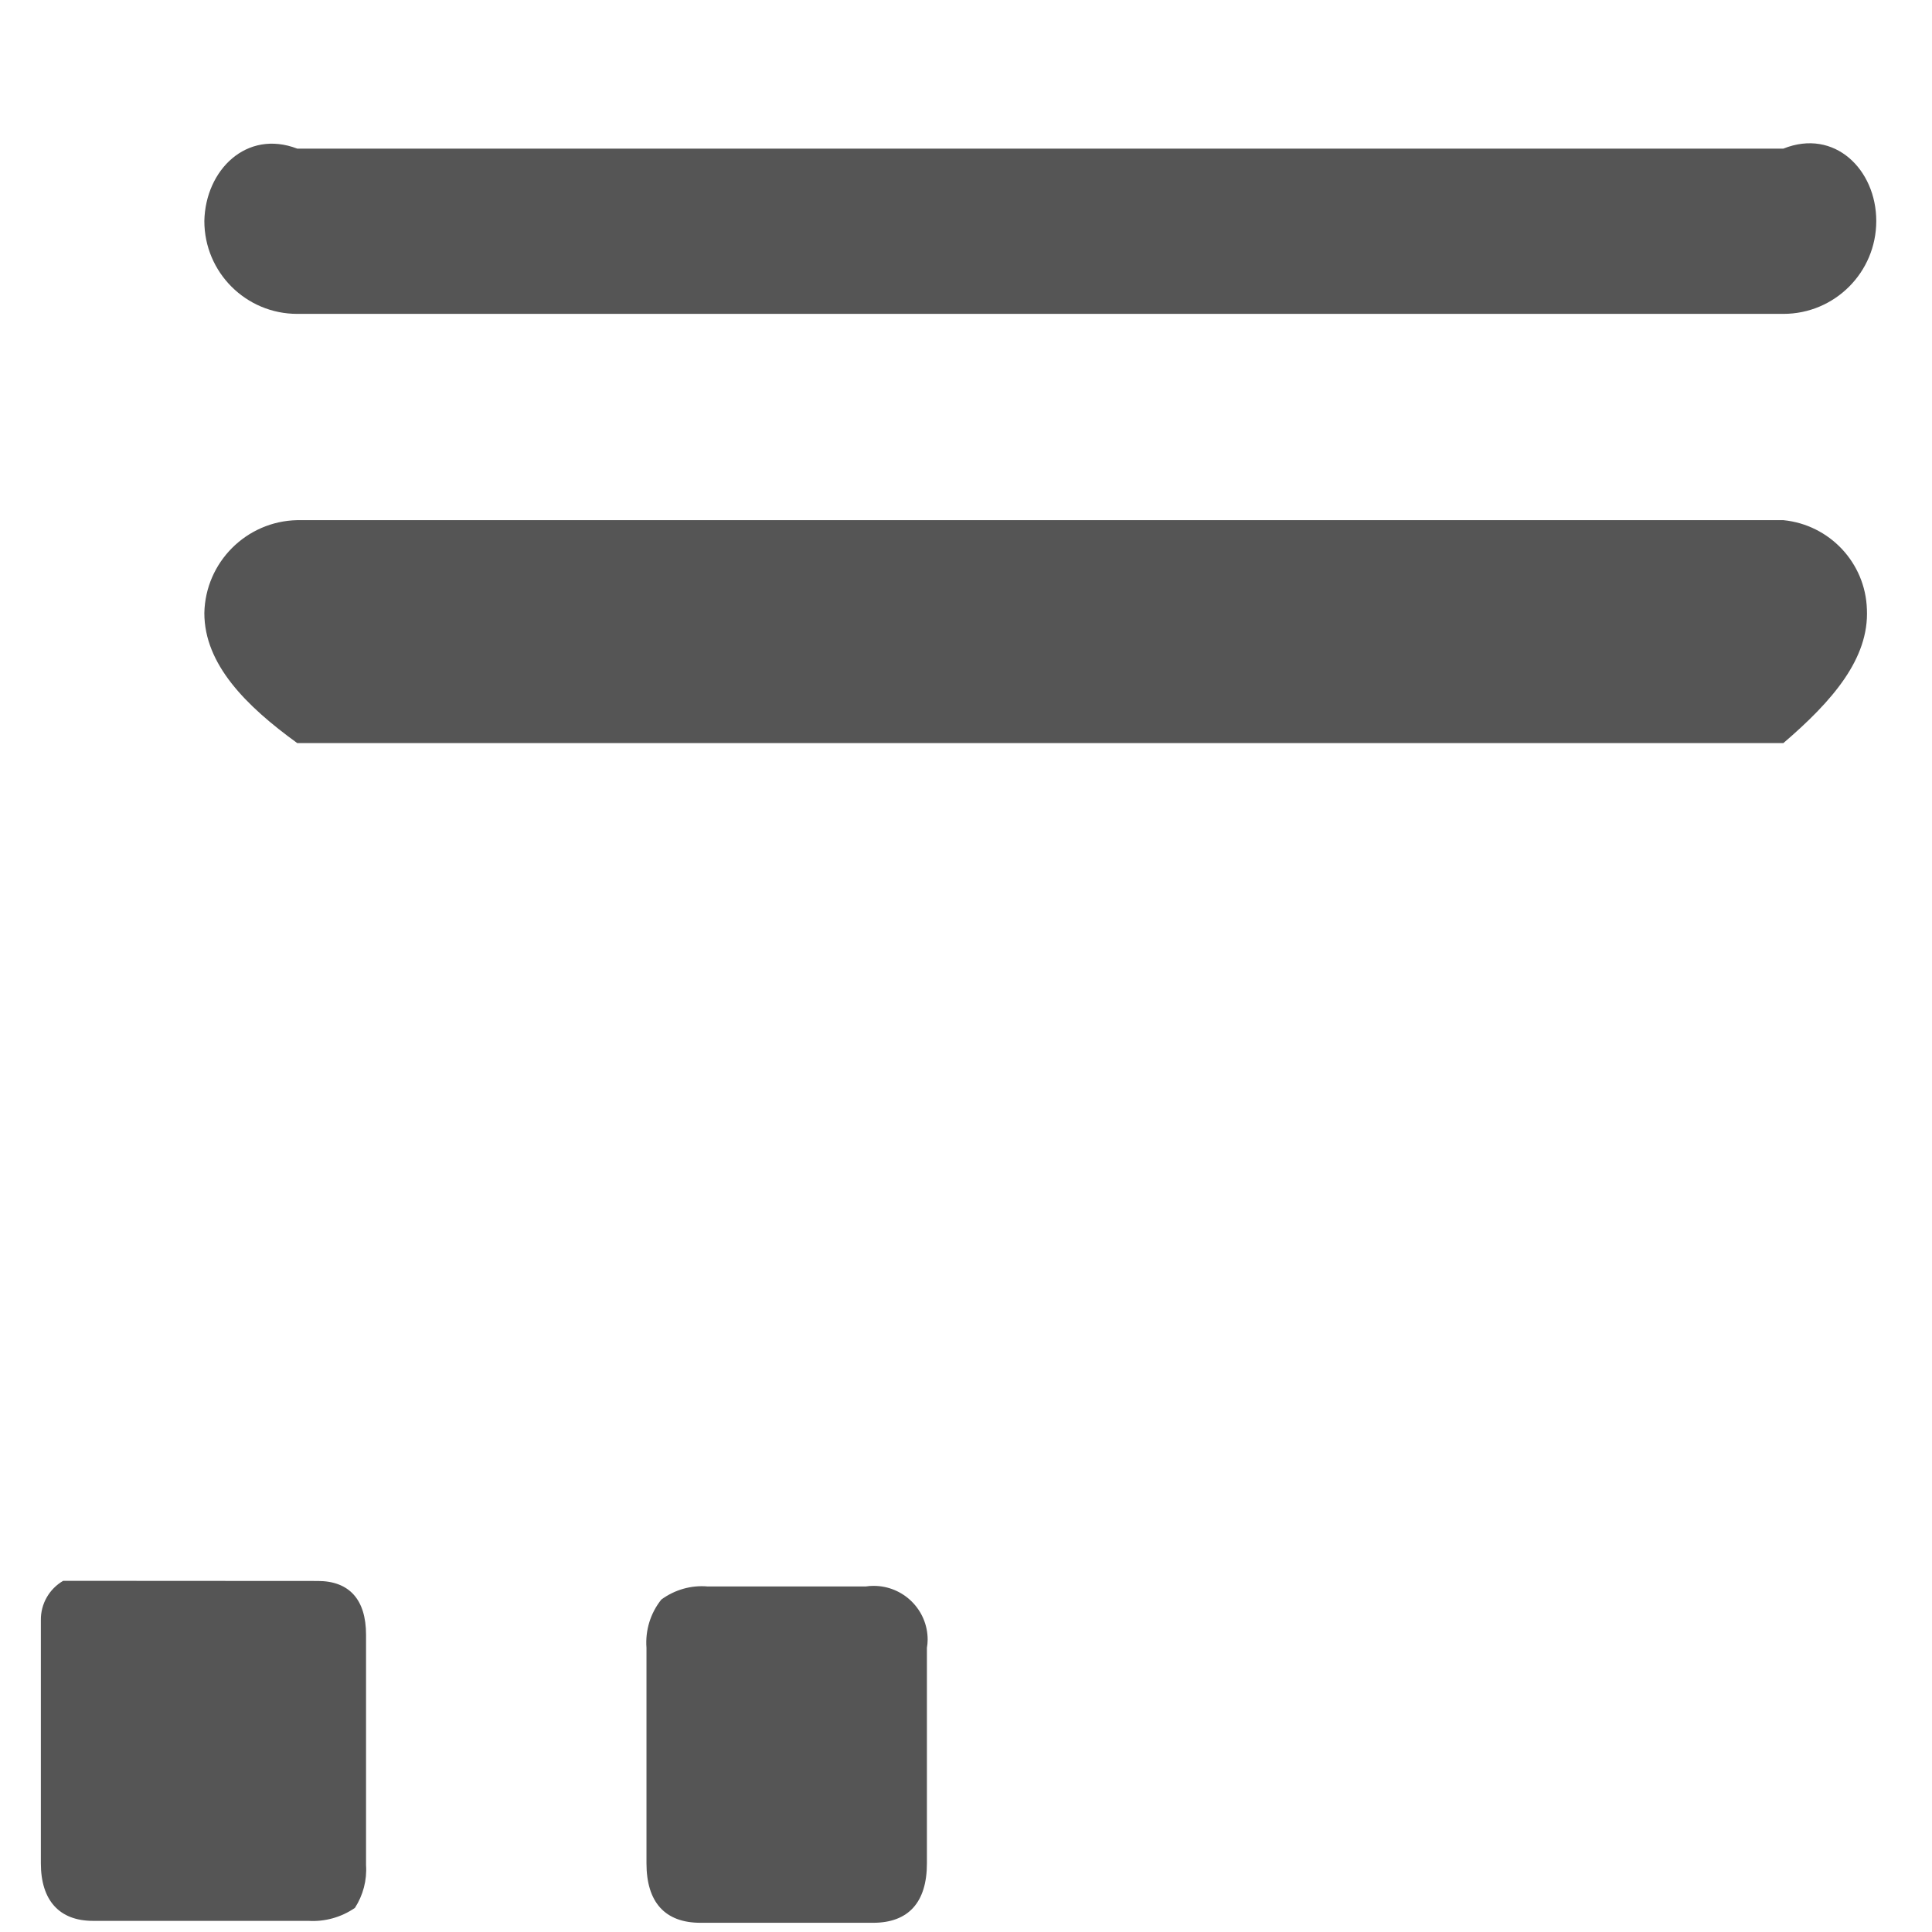 ﻿<?xml version="1.0" encoding="utf-8"?>
<svg version="1.1" xmlns:xlink="http://www.w3.org/1999/xlink" width="13px" height="13px" xmlns="http://www.w3.org/2000/svg">
  <defs>
    <pattern id="BGPattern" patternUnits="userSpaceOnUse" alignment="0 0" imageRepeat="None" />
    <mask fill="white" id="Clip2406">
      <path d="M 2.463 11  C 2.463 10.763  2.35 10.638  2.138 10.638  L 0.425 10.637  C 0.331 10.692  0.274 10.792  0.275 10.9  L 0.275 12.538  C 0.275 12.788  0.4 12.925  0.625 12.925  L 2.075 12.925  C 2.186 12.932  2.296 12.901  2.388 12.838  C 2.443 12.753  2.47 12.651  2.463 12.55  L 2.463 11  Z M 5.879 10.671  C 5.861 10.671  5.843 10.672  5.825 10.675  L 4.762 10.675  C 4.651 10.665  4.54 10.697  4.45 10.763  C 4.377 10.854  4.341 10.97  4.35 11.088  L 4.35 12.538  C 4.35 12.8  4.475 12.938  4.713 12.938  L 5.875 12.938  C 6.113 12.938  6.237 12.8  6.237 12.538  L 6.237 11.088  C 6.24 11.07  6.242 11.052  6.242 11.033  C 6.242 10.833  6.079 10.671  5.879 10.671  Z M 1.375 1.487  C 1.375 1.833  1.655 2.112  2 2.112  L 12 2.112  C 12.345 2.112  12.625 1.833  12.625 1.487  C 12.625 1.142  12.345 0.862  12 1  L 2 1  C 1.658 0.869  1.382 1.145  1.375 1.487  Z M 12 5  C 12.33 4.717  12.577 4.432  12.562 4.1  C 12.552 3.787  12.311 3.531  12 3.5  L 2 3.5  C 1.658 3.507  1.382 3.783  1.375 4.125  C 1.375 4.47  1.655 4.75  2 5  L 12 5  Z " fill-rule="evenodd" />
    </mask>
  </defs>
  <g transform="matrix(1 0 0 1 -215 -443 )">
    <path d="M 2.463 11  C 2.463 10.763  2.35 10.638  2.138 10.638  L 0.425 10.637  C 0.331 10.692  0.274 10.792  0.275 10.9  L 0.275 12.538  C 0.275 12.788  0.4 12.925  0.625 12.925  L 2.075 12.925  C 2.186 12.932  2.296 12.901  2.388 12.838  C 2.443 12.753  2.47 12.651  2.463 12.55  L 2.463 11  Z M 5.879 10.671  C 5.861 10.671  5.843 10.672  5.825 10.675  L 4.762 10.675  C 4.651 10.665  4.54 10.697  4.45 10.763  C 4.377 10.854  4.341 10.97  4.35 11.088  L 4.35 12.538  C 4.35 12.8  4.475 12.938  4.713 12.938  L 5.875 12.938  C 6.113 12.938  6.237 12.8  6.237 12.538  L 6.237 11.088  C 6.24 11.07  6.242 11.052  6.242 11.033  C 6.242 10.833  6.079 10.671  5.879 10.671  Z M 1.375 1.487  C 1.375 1.833  1.655 2.112  2 2.112  L 12 2.112  C 12.345 2.112  12.625 1.833  12.625 1.487  C 12.625 1.142  12.345 0.862  12 1  L 2 1  C 1.658 0.869  1.382 1.145  1.375 1.487  Z M 12 5  C 12.33 4.717  12.577 4.432  12.562 4.1  C 12.552 3.787  12.311 3.531  12 3.5  L 2 3.5  C 1.658 3.507  1.382 3.783  1.375 4.125  C 1.375 4.47  1.655 4.75  2 5  L 12 5  Z " fill-rule="nonzero" fill="rgba(85, 85, 85, 1)" stroke="none" transform="matrix(1 0 0 1 215 443 )" class="fill" />
    <path d="M 2.463 11  C 2.463 10.763  2.35 10.638  2.138 10.638  L 0.425 10.637  C 0.331 10.692  0.274 10.792  0.275 10.9  L 0.275 12.538  C 0.275 12.788  0.4 12.925  0.625 12.925  L 2.075 12.925  C 2.186 12.932  2.296 12.901  2.388 12.838  C 2.443 12.753  2.47 12.651  2.463 12.55  L 2.463 11  Z " stroke-width="0" stroke-dasharray="0" stroke="rgba(255, 255, 255, 0)" fill="none" transform="matrix(1 0 0 1 215 443 )" class="stroke" mask="url(#Clip2406)" />
    <path d="M 5.879 10.671  C 5.861 10.671  5.843 10.672  5.825 10.675  L 4.762 10.675  C 4.651 10.665  4.54 10.697  4.45 10.763  C 4.377 10.854  4.341 10.97  4.35 11.088  L 4.35 12.538  C 4.35 12.8  4.475 12.938  4.713 12.938  L 5.875 12.938  C 6.113 12.938  6.237 12.8  6.237 12.538  L 6.237 11.088  C 6.24 11.07  6.242 11.052  6.242 11.033  C 6.242 10.833  6.079 10.671  5.879 10.671  Z " stroke-width="0" stroke-dasharray="0" stroke="rgba(255, 255, 255, 0)" fill="none" transform="matrix(1 0 0 1 215 443 )" class="stroke" mask="url(#Clip2406)" />
    <path d="M 1.375 1.487  C 1.375 1.833  1.655 2.112  2 2.112  L 12 2.112  C 12.345 2.112  12.625 1.833  12.625 1.487  C 12.625 1.142  12.345 0.862  12 1  L 2 1  C 1.658 0.869  1.382 1.145  1.375 1.487  Z " stroke-width="0" stroke-dasharray="0" stroke="rgba(255, 255, 255, 0)" fill="none" transform="matrix(1 0 0 1 215 443 )" class="stroke" mask="url(#Clip2406)" />
    <path d="M 12 5  C 12.33 4.717  12.577 4.432  12.562 4.1  C 12.552 3.787  12.311 3.531  12 3.5  L 2 3.5  C 1.658 3.507  1.382 3.783  1.375 4.125  C 1.375 4.47  1.655 4.75  2 5  L 12 5  Z " stroke-width="0" stroke-dasharray="0" stroke="rgba(255, 255, 255, 0)" fill="none" transform="matrix(1 0 0 1 215 443 )" class="stroke" mask="url(#Clip2406)" />
  </g>
</svg>